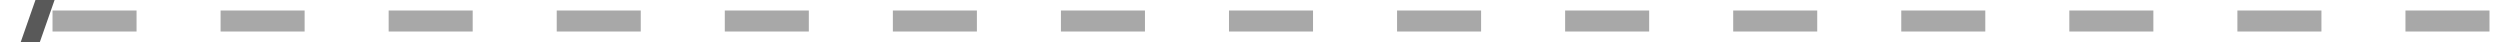 <svg width="119" height="2" viewBox="0 0 119 2" fill="none" xmlns="http://www.w3.org/2000/svg">
<rect width="119" height="2" fill="#E5E5E5"/>
<g id="CV">
<rect width="1280" height="1399" transform="translate(-730 -463)" fill="#F5F7FA"/>
<g id="Rectangle 1" filter="url(#filter0_d_0_1)">
<rect x="-690" y="-423" width="1200" height="1319" fill="white"/>
</g>
<g id="Projects">
<g id="https://barbershop.goit.global/ https://cryptohub.goit.global/ https://kidslike.goit.global/">
<path d="M-200.862 -6.42C-200.265 -6.42 -199.742 -6.303 -199.294 -6.07C-198.837 -5.846 -198.482 -5.501 -198.23 -5.034C-197.969 -4.567 -197.838 -3.979 -197.838 -3.27V1H-198.832V-3.172C-198.832 -3.947 -199.028 -4.53 -199.42 -4.922C-199.803 -5.323 -200.344 -5.524 -201.044 -5.524C-201.567 -5.524 -202.024 -5.417 -202.416 -5.202C-202.799 -4.997 -203.097 -4.693 -203.312 -4.292C-203.517 -3.9 -203.62 -3.424 -203.62 -2.864V1H-204.614V-9.388H-203.62V-4.334L-203.816 -4.712C-203.583 -5.244 -203.209 -5.659 -202.696 -5.958C-202.183 -6.266 -201.571 -6.42 -200.862 -6.42ZM-192.829 1.07C-193.52 1.07 -194.052 0.883 -194.425 0.51C-194.798 0.137 -194.985 -0.391 -194.985 -1.072V-7.974H-193.991V-1.128C-193.991 -0.699 -193.884 -0.367 -193.669 -0.134C-193.445 0.099 -193.128 0.216 -192.717 0.216C-192.278 0.216 -191.914 0.09 -191.625 -0.162L-191.275 0.552C-191.471 0.729 -191.709 0.86 -191.989 0.944C-192.26 1.028 -192.54 1.07 -192.829 1.07ZM-196.301 -5.524V-6.35H-191.751V-5.524H-196.301ZM-187.333 1.07C-188.024 1.07 -188.556 0.883 -188.929 0.51C-189.302 0.137 -189.489 -0.391 -189.489 -1.072V-7.974H-188.495V-1.128C-188.495 -0.699 -188.388 -0.367 -188.173 -0.134C-187.949 0.099 -187.632 0.216 -187.221 0.216C-186.782 0.216 -186.418 0.09 -186.129 -0.162L-185.779 0.552C-185.975 0.729 -186.213 0.86 -186.493 0.944C-186.764 1.028 -187.044 1.07 -187.333 1.07ZM-190.805 -5.524V-6.35H-186.255V-5.524H-190.805ZM-180.175 1.07C-180.81 1.07 -181.384 0.925 -181.897 0.636C-182.411 0.337 -182.821 -0.087 -183.129 -0.638C-183.428 -1.198 -183.577 -1.879 -183.577 -2.682C-183.577 -3.485 -183.428 -4.161 -183.129 -4.712C-182.831 -5.272 -182.425 -5.697 -181.911 -5.986C-181.398 -6.275 -180.819 -6.42 -180.175 -6.42C-179.475 -6.42 -178.85 -6.261 -178.299 -5.944C-177.739 -5.636 -177.301 -5.197 -176.983 -4.628C-176.666 -4.068 -176.507 -3.419 -176.507 -2.682C-176.507 -1.935 -176.666 -1.282 -176.983 -0.722C-177.301 -0.162 -177.739 0.277 -178.299 0.594C-178.85 0.911 -179.475 1.07 -180.175 1.07ZM-183.969 3.716V-6.35H-183.017V-4.138L-183.115 -2.668L-182.975 -1.184V3.716H-183.969ZM-180.245 0.188C-179.723 0.188 -179.256 0.071 -178.845 -0.162C-178.435 -0.405 -178.108 -0.741 -177.865 -1.17C-177.623 -1.609 -177.501 -2.113 -177.501 -2.682C-177.501 -3.251 -177.623 -3.751 -177.865 -4.18C-178.108 -4.609 -178.435 -4.945 -178.845 -5.188C-179.256 -5.431 -179.723 -5.552 -180.245 -5.552C-180.768 -5.552 -181.239 -5.431 -181.659 -5.188C-182.07 -4.945 -182.397 -4.609 -182.639 -4.18C-182.873 -3.751 -182.989 -3.251 -182.989 -2.682C-182.989 -2.113 -182.873 -1.609 -182.639 -1.17C-182.397 -0.741 -182.07 -0.405 -181.659 -0.162C-181.239 0.071 -180.768 0.188 -180.245 0.188ZM-172.507 1.07C-173.114 1.07 -173.688 0.986 -174.229 0.818C-174.771 0.641 -175.195 0.421 -175.503 0.16L-175.055 -0.624C-174.757 -0.4 -174.374 -0.204 -173.907 -0.036C-173.441 0.123 -172.951 0.202 -172.437 0.202C-171.737 0.202 -171.233 0.095 -170.925 -0.12C-170.617 -0.344 -170.463 -0.638 -170.463 -1.002C-170.463 -1.273 -170.552 -1.483 -170.729 -1.632C-170.897 -1.791 -171.121 -1.907 -171.401 -1.982C-171.681 -2.066 -171.994 -2.136 -172.339 -2.192C-172.685 -2.248 -173.03 -2.313 -173.375 -2.388C-173.711 -2.463 -174.019 -2.57 -174.299 -2.71C-174.579 -2.859 -174.808 -3.06 -174.985 -3.312C-175.153 -3.564 -175.237 -3.9 -175.237 -4.32C-175.237 -4.721 -175.125 -5.081 -174.901 -5.398C-174.677 -5.715 -174.351 -5.963 -173.921 -6.14C-173.483 -6.327 -172.951 -6.42 -172.325 -6.42C-171.849 -6.42 -171.373 -6.355 -170.897 -6.224C-170.421 -6.103 -170.029 -5.939 -169.721 -5.734L-170.155 -4.936C-170.482 -5.16 -170.832 -5.319 -171.205 -5.412C-171.579 -5.515 -171.952 -5.566 -172.325 -5.566C-172.988 -5.566 -173.478 -5.449 -173.795 -5.216C-174.103 -4.992 -174.257 -4.703 -174.257 -4.348C-174.257 -4.068 -174.173 -3.849 -174.005 -3.69C-173.828 -3.531 -173.599 -3.405 -173.319 -3.312C-173.03 -3.228 -172.717 -3.158 -172.381 -3.102C-172.036 -3.046 -171.695 -2.976 -171.359 -2.892C-171.014 -2.817 -170.701 -2.71 -170.421 -2.57C-170.132 -2.439 -169.903 -2.248 -169.735 -1.996C-169.558 -1.753 -169.469 -1.431 -169.469 -1.03C-169.469 -0.601 -169.591 -0.227 -169.833 0.09C-170.067 0.398 -170.412 0.641 -170.869 0.818C-171.317 0.986 -171.863 1.07 -172.507 1.07ZM-167.547 -4.894C-167.753 -4.894 -167.93 -4.969 -168.079 -5.118C-168.219 -5.267 -168.289 -5.449 -168.289 -5.664C-168.289 -5.888 -168.219 -6.07 -168.079 -6.21C-167.93 -6.35 -167.753 -6.42 -167.547 -6.42C-167.342 -6.42 -167.169 -6.35 -167.029 -6.21C-166.88 -6.07 -166.805 -5.888 -166.805 -5.664C-166.805 -5.449 -166.88 -5.267 -167.029 -5.118C-167.169 -4.969 -167.342 -4.894 -167.547 -4.894ZM-167.547 1.07C-167.753 1.07 -167.93 0.995 -168.079 0.846C-168.219 0.697 -168.289 0.515 -168.289 0.3C-168.289 0.076 -168.219 -0.106 -168.079 -0.246C-167.93 -0.386 -167.753 -0.456 -167.547 -0.456C-167.342 -0.456 -167.169 -0.386 -167.029 -0.246C-166.88 -0.106 -166.805 0.076 -166.805 0.3C-166.805 0.515 -166.88 0.697 -167.029 0.846C-167.169 0.995 -167.342 1.07 -167.547 1.07ZM-165.786 2.4L-161.166 -10.788H-160.256L-164.876 2.4H-165.786ZM-161.998 2.4L-157.378 -10.788H-156.468L-161.088 2.4H-161.998ZM-151.779 1.07C-152.423 1.07 -153.002 0.925 -153.515 0.636C-154.028 0.337 -154.434 -0.092 -154.733 -0.652C-155.032 -1.212 -155.181 -1.889 -155.181 -2.682C-155.181 -3.485 -155.032 -4.161 -154.733 -4.712C-154.425 -5.272 -154.014 -5.697 -153.501 -5.986C-152.988 -6.275 -152.414 -6.42 -151.779 -6.42C-151.079 -6.42 -150.454 -6.261 -149.903 -5.944C-149.343 -5.636 -148.904 -5.202 -148.587 -4.642C-148.27 -4.082 -148.111 -3.429 -148.111 -2.682C-148.111 -1.945 -148.27 -1.291 -148.587 -0.722C-148.904 -0.162 -149.343 0.277 -149.903 0.594C-150.454 0.911 -151.079 1.07 -151.779 1.07ZM-155.573 1V-9.388H-154.579V-4.18L-154.719 -2.696L-154.621 -1.212V1H-155.573ZM-151.849 0.188C-151.326 0.188 -150.86 0.071 -150.449 -0.162C-150.038 -0.405 -149.712 -0.741 -149.469 -1.17C-149.226 -1.609 -149.105 -2.113 -149.105 -2.682C-149.105 -3.261 -149.226 -3.765 -149.469 -4.194C-149.712 -4.623 -150.038 -4.955 -150.449 -5.188C-150.86 -5.431 -151.326 -5.552 -151.849 -5.552C-152.372 -5.552 -152.843 -5.431 -153.263 -5.188C-153.674 -4.955 -154 -4.623 -154.243 -4.194C-154.476 -3.765 -154.593 -3.261 -154.593 -2.682C-154.593 -2.113 -154.476 -1.609 -154.243 -1.17C-154 -0.741 -153.674 -0.405 -153.263 -0.162C-152.843 0.071 -152.372 0.188 -151.849 0.188ZM-141.52 1V-0.624L-141.562 -0.89V-3.606C-141.562 -4.231 -141.739 -4.712 -142.094 -5.048C-142.439 -5.384 -142.957 -5.552 -143.648 -5.552C-144.124 -5.552 -144.576 -5.473 -145.006 -5.314C-145.435 -5.155 -145.799 -4.945 -146.098 -4.684L-146.546 -5.426C-146.172 -5.743 -145.724 -5.986 -145.202 -6.154C-144.679 -6.331 -144.128 -6.42 -143.55 -6.42C-142.598 -6.42 -141.865 -6.182 -141.352 -5.706C-140.829 -5.239 -140.568 -4.525 -140.568 -3.564V1H-141.52ZM-144.054 1.07C-144.604 1.07 -145.085 0.981 -145.496 0.804C-145.897 0.617 -146.205 0.365 -146.42 0.048C-146.634 -0.279 -146.742 -0.652 -146.742 -1.072C-146.742 -1.455 -146.653 -1.8 -146.476 -2.108C-146.289 -2.425 -145.99 -2.677 -145.58 -2.864C-145.16 -3.06 -144.6 -3.158 -143.9 -3.158H-141.366V-2.416H-143.872C-144.581 -2.416 -145.076 -2.29 -145.356 -2.038C-145.626 -1.786 -145.762 -1.473 -145.762 -1.1C-145.762 -0.68 -145.598 -0.344 -145.272 -0.092C-144.945 0.16 -144.488 0.286 -143.9 0.286C-143.34 0.286 -142.859 0.16 -142.458 -0.092C-142.047 -0.353 -141.748 -0.727 -141.562 -1.212L-141.338 -0.526C-141.524 -0.041 -141.851 0.347 -142.318 0.636C-142.775 0.925 -143.354 1.07 -144.054 1.07ZM-137.868 1V-6.35H-136.916V-4.348L-137.014 -4.698C-136.809 -5.258 -136.463 -5.683 -135.978 -5.972C-135.493 -6.271 -134.891 -6.42 -134.172 -6.42V-5.454C-134.209 -5.454 -134.247 -5.454 -134.284 -5.454C-134.321 -5.463 -134.359 -5.468 -134.396 -5.468C-135.171 -5.468 -135.777 -5.23 -136.216 -4.754C-136.655 -4.287 -136.874 -3.62 -136.874 -2.752V1H-137.868ZM-128.564 1.07C-129.208 1.07 -129.787 0.925 -130.3 0.636C-130.813 0.337 -131.219 -0.092 -131.518 -0.652C-131.817 -1.212 -131.966 -1.889 -131.966 -2.682C-131.966 -3.485 -131.817 -4.161 -131.518 -4.712C-131.21 -5.272 -130.799 -5.697 -130.286 -5.986C-129.773 -6.275 -129.199 -6.42 -128.564 -6.42C-127.864 -6.42 -127.239 -6.261 -126.688 -5.944C-126.128 -5.636 -125.689 -5.202 -125.372 -4.642C-125.055 -4.082 -124.896 -3.429 -124.896 -2.682C-124.896 -1.945 -125.055 -1.291 -125.372 -0.722C-125.689 -0.162 -126.128 0.277 -126.688 0.594C-127.239 0.911 -127.864 1.07 -128.564 1.07ZM-132.358 1V-9.388H-131.364V-4.18L-131.504 -2.696L-131.406 -1.212V1H-132.358ZM-128.634 0.188C-128.111 0.188 -127.645 0.071 -127.234 -0.162C-126.823 -0.405 -126.497 -0.741 -126.254 -1.17C-126.011 -1.609 -125.89 -2.113 -125.89 -2.682C-125.89 -3.261 -126.011 -3.765 -126.254 -4.194C-126.497 -4.623 -126.823 -4.955 -127.234 -5.188C-127.645 -5.431 -128.111 -5.552 -128.634 -5.552C-129.157 -5.552 -129.628 -5.431 -130.048 -5.188C-130.459 -4.955 -130.785 -4.623 -131.028 -4.194C-131.261 -3.765 -131.378 -3.261 -131.378 -2.682C-131.378 -2.113 -131.261 -1.609 -131.028 -1.17C-130.785 -0.741 -130.459 -0.405 -130.048 -0.162C-129.628 0.071 -129.157 0.188 -128.634 0.188ZM-119.748 1.07C-120.513 1.07 -121.185 0.911 -121.764 0.594C-122.343 0.267 -122.795 -0.176 -123.122 -0.736C-123.449 -1.305 -123.612 -1.954 -123.612 -2.682C-123.612 -3.41 -123.458 -4.054 -123.15 -4.614C-122.833 -5.174 -122.403 -5.613 -121.862 -5.93C-121.311 -6.257 -120.695 -6.42 -120.014 -6.42C-119.323 -6.42 -118.712 -6.261 -118.18 -5.944C-117.639 -5.636 -117.214 -5.197 -116.906 -4.628C-116.598 -4.068 -116.444 -3.419 -116.444 -2.682C-116.444 -2.635 -116.449 -2.584 -116.458 -2.528C-116.458 -2.481 -116.458 -2.43 -116.458 -2.374H-122.856V-3.116H-116.99L-117.382 -2.822C-117.382 -3.354 -117.499 -3.825 -117.732 -4.236C-117.956 -4.656 -118.264 -4.983 -118.656 -5.216C-119.048 -5.449 -119.501 -5.566 -120.014 -5.566C-120.518 -5.566 -120.971 -5.449 -121.372 -5.216C-121.773 -4.983 -122.086 -4.656 -122.31 -4.236C-122.534 -3.816 -122.646 -3.335 -122.646 -2.794V-2.64C-122.646 -2.08 -122.525 -1.585 -122.282 -1.156C-122.03 -0.736 -121.685 -0.405 -121.246 -0.162C-120.798 0.071 -120.289 0.188 -119.72 0.188C-119.272 0.188 -118.857 0.109 -118.474 -0.05C-118.082 -0.209 -117.746 -0.451 -117.466 -0.778L-116.906 -0.134C-117.233 0.258 -117.643 0.557 -118.138 0.762C-118.623 0.967 -119.16 1.07 -119.748 1.07ZM-114.421 1V-6.35H-113.469V-4.348L-113.567 -4.698C-113.361 -5.258 -113.016 -5.683 -112.531 -5.972C-112.045 -6.271 -111.443 -6.42 -110.725 -6.42V-5.454C-110.762 -5.454 -110.799 -5.454 -110.837 -5.454C-110.874 -5.463 -110.911 -5.468 -110.949 -5.468C-111.723 -5.468 -112.33 -5.23 -112.769 -4.754C-113.207 -4.287 -113.427 -3.62 -113.427 -2.752V1H-114.421ZM-106.855 1.07C-107.462 1.07 -108.036 0.986 -108.577 0.818C-109.118 0.641 -109.543 0.421 -109.851 0.16L-109.403 -0.624C-109.104 -0.4 -108.722 -0.204 -108.255 -0.036C-107.788 0.123 -107.298 0.202 -106.785 0.202C-106.085 0.202 -105.581 0.095 -105.273 -0.12C-104.965 -0.344 -104.811 -0.638 -104.811 -1.002C-104.811 -1.273 -104.9 -1.483 -105.077 -1.632C-105.245 -1.791 -105.469 -1.907 -105.749 -1.982C-106.029 -2.066 -106.342 -2.136 -106.687 -2.192C-107.032 -2.248 -107.378 -2.313 -107.723 -2.388C-108.059 -2.463 -108.367 -2.57 -108.647 -2.71C-108.927 -2.859 -109.156 -3.06 -109.333 -3.312C-109.501 -3.564 -109.585 -3.9 -109.585 -4.32C-109.585 -4.721 -109.473 -5.081 -109.249 -5.398C-109.025 -5.715 -108.698 -5.963 -108.269 -6.14C-107.83 -6.327 -107.298 -6.42 -106.673 -6.42C-106.197 -6.42 -105.721 -6.355 -105.245 -6.224C-104.769 -6.103 -104.377 -5.939 -104.069 -5.734L-104.503 -4.936C-104.83 -5.16 -105.18 -5.319 -105.553 -5.412C-105.926 -5.515 -106.3 -5.566 -106.673 -5.566C-107.336 -5.566 -107.826 -5.449 -108.143 -5.216C-108.451 -4.992 -108.605 -4.703 -108.605 -4.348C-108.605 -4.068 -108.521 -3.849 -108.353 -3.69C-108.176 -3.531 -107.947 -3.405 -107.667 -3.312C-107.378 -3.228 -107.065 -3.158 -106.729 -3.102C-106.384 -3.046 -106.043 -2.976 -105.707 -2.892C-105.362 -2.817 -105.049 -2.71 -104.769 -2.57C-104.48 -2.439 -104.251 -2.248 -104.083 -1.996C-103.906 -1.753 -103.817 -1.431 -103.817 -1.03C-103.817 -0.601 -103.938 -0.227 -104.181 0.09C-104.414 0.398 -104.76 0.641 -105.217 0.818C-105.665 0.986 -106.211 1.07 -106.855 1.07ZM-98.241 -6.42C-97.644 -6.42 -97.121 -6.303 -96.673 -6.07C-96.216 -5.846 -95.861 -5.501 -95.609 -5.034C-95.348 -4.567 -95.217 -3.979 -95.217 -3.27V1H-96.211V-3.172C-96.211 -3.947 -96.407 -4.53 -96.799 -4.922C-97.182 -5.323 -97.723 -5.524 -98.423 -5.524C-98.946 -5.524 -99.403 -5.417 -99.795 -5.202C-100.178 -4.997 -100.476 -4.693 -100.691 -4.292C-100.896 -3.9 -100.999 -3.424 -100.999 -2.864V1H-101.993V-9.388H-100.999V-4.334L-101.195 -4.712C-100.962 -5.244 -100.588 -5.659 -100.075 -5.958C-99.562 -6.266 -98.95 -6.42 -98.241 -6.42ZM-89.536 1.07C-90.245 1.07 -90.885 0.911 -91.454 0.594C-92.014 0.267 -92.457 -0.176 -92.784 -0.736C-93.111 -1.305 -93.274 -1.954 -93.274 -2.682C-93.274 -3.419 -93.111 -4.068 -92.784 -4.628C-92.457 -5.188 -92.014 -5.627 -91.454 -5.944C-90.894 -6.261 -90.255 -6.42 -89.536 -6.42C-88.808 -6.42 -88.164 -6.261 -87.604 -5.944C-87.035 -5.627 -86.591 -5.188 -86.274 -4.628C-85.947 -4.068 -85.784 -3.419 -85.784 -2.682C-85.784 -1.954 -85.947 -1.305 -86.274 -0.736C-86.591 -0.176 -87.035 0.267 -87.604 0.594C-88.173 0.911 -88.817 1.07 -89.536 1.07ZM-89.536 0.188C-89.004 0.188 -88.533 0.071 -88.122 -0.162C-87.711 -0.405 -87.389 -0.741 -87.156 -1.17C-86.913 -1.609 -86.792 -2.113 -86.792 -2.682C-86.792 -3.261 -86.913 -3.765 -87.156 -4.194C-87.389 -4.623 -87.711 -4.955 -88.122 -5.188C-88.533 -5.431 -88.999 -5.552 -89.522 -5.552C-90.045 -5.552 -90.511 -5.431 -90.922 -5.188C-91.333 -4.955 -91.659 -4.623 -91.902 -4.194C-92.145 -3.765 -92.266 -3.261 -92.266 -2.682C-92.266 -2.113 -92.145 -1.609 -91.902 -1.17C-91.659 -0.741 -91.333 -0.405 -90.922 -0.162C-90.511 0.071 -90.049 0.188 -89.536 0.188ZM-79.961 1.07C-80.595 1.07 -81.169 0.925 -81.683 0.636C-82.196 0.337 -82.607 -0.087 -82.915 -0.638C-83.213 -1.198 -83.363 -1.879 -83.363 -2.682C-83.363 -3.485 -83.213 -4.161 -82.915 -4.712C-82.616 -5.272 -82.21 -5.697 -81.697 -5.986C-81.183 -6.275 -80.605 -6.42 -79.961 -6.42C-79.261 -6.42 -78.635 -6.261 -78.085 -5.944C-77.525 -5.636 -77.086 -5.197 -76.769 -4.628C-76.451 -4.068 -76.293 -3.419 -76.293 -2.682C-76.293 -1.935 -76.451 -1.282 -76.769 -0.722C-77.086 -0.162 -77.525 0.277 -78.085 0.594C-78.635 0.911 -79.261 1.07 -79.961 1.07ZM-83.755 3.716V-6.35H-82.803V-4.138L-82.901 -2.668L-82.761 -1.184V3.716H-83.755ZM-80.031 0.188C-79.508 0.188 -79.041 0.071 -78.631 -0.162C-78.22 -0.405 -77.893 -0.741 -77.651 -1.17C-77.408 -1.609 -77.287 -2.113 -77.287 -2.682C-77.287 -3.251 -77.408 -3.751 -77.651 -4.18C-77.893 -4.609 -78.22 -4.945 -78.631 -5.188C-79.041 -5.431 -79.508 -5.552 -80.031 -5.552C-80.553 -5.552 -81.025 -5.431 -81.445 -5.188C-81.855 -4.945 -82.182 -4.609 -82.425 -4.18C-82.658 -3.751 -82.775 -3.251 -82.775 -2.682C-82.775 -2.113 -82.658 -1.609 -82.425 -1.17C-82.182 -0.741 -81.855 -0.405 -81.445 -0.162C-81.025 0.071 -80.553 0.188 -80.031 0.188ZM-74.373 1.07C-74.579 1.07 -74.756 0.995 -74.905 0.846C-75.045 0.697 -75.115 0.515 -75.115 0.3C-75.115 0.076 -75.045 -0.106 -74.905 -0.246C-74.756 -0.386 -74.579 -0.456 -74.373 -0.456C-74.168 -0.456 -73.995 -0.386 -73.855 -0.246C-73.706 -0.106 -73.631 0.076 -73.631 0.3C-73.631 0.515 -73.706 0.697 -73.855 0.846C-73.995 0.995 -74.168 1.07 -74.373 1.07ZM-68.574 3.786C-69.246 3.786 -69.89 3.688 -70.506 3.492C-71.122 3.296 -71.621 3.016 -72.004 2.652L-71.5 1.896C-71.154 2.204 -70.73 2.447 -70.226 2.624C-69.712 2.811 -69.171 2.904 -68.602 2.904C-67.668 2.904 -66.982 2.685 -66.544 2.246C-66.105 1.817 -65.886 1.145 -65.886 0.23V-1.604L-65.746 -2.864L-65.844 -4.124V-6.35H-64.892V0.104C-64.892 1.373 -65.204 2.302 -65.83 2.89C-66.446 3.487 -67.36 3.786 -68.574 3.786ZM-68.756 0.72C-69.456 0.72 -70.086 0.571 -70.646 0.272C-71.206 -0.036 -71.649 -0.461 -71.976 -1.002C-72.293 -1.543 -72.452 -2.164 -72.452 -2.864C-72.452 -3.564 -72.293 -4.18 -71.976 -4.712C-71.649 -5.253 -71.206 -5.673 -70.646 -5.972C-70.086 -6.271 -69.456 -6.42 -68.756 -6.42C-68.102 -6.42 -67.514 -6.285 -66.992 -6.014C-66.469 -5.743 -66.054 -5.342 -65.746 -4.81C-65.438 -4.278 -65.284 -3.629 -65.284 -2.864C-65.284 -2.099 -65.438 -1.45 -65.746 -0.918C-66.054 -0.386 -66.469 0.02 -66.992 0.3C-67.514 0.58 -68.102 0.72 -68.756 0.72ZM-68.658 -0.162C-68.116 -0.162 -67.636 -0.274 -67.216 -0.498C-66.796 -0.731 -66.464 -1.049 -66.222 -1.45C-65.979 -1.861 -65.858 -2.332 -65.858 -2.864C-65.858 -3.396 -65.979 -3.863 -66.222 -4.264C-66.464 -4.665 -66.796 -4.978 -67.216 -5.202C-67.636 -5.435 -68.116 -5.552 -68.658 -5.552C-69.19 -5.552 -69.67 -5.435 -70.1 -5.202C-70.52 -4.978 -70.851 -4.665 -71.094 -4.264C-71.327 -3.863 -71.444 -3.396 -71.444 -2.864C-71.444 -2.332 -71.327 -1.861 -71.094 -1.45C-70.851 -1.049 -70.52 -0.731 -70.1 -0.498C-69.67 -0.274 -69.19 -0.162 -68.658 -0.162ZM-59.13 1.07C-59.839 1.07 -60.478 0.911 -61.048 0.594C-61.608 0.267 -62.051 -0.176 -62.378 -0.736C-62.704 -1.305 -62.868 -1.954 -62.868 -2.682C-62.868 -3.419 -62.704 -4.068 -62.378 -4.628C-62.051 -5.188 -61.608 -5.627 -61.048 -5.944C-60.488 -6.261 -59.848 -6.42 -59.13 -6.42C-58.402 -6.42 -57.758 -6.261 -57.198 -5.944C-56.628 -5.627 -56.185 -5.188 -55.868 -4.628C-55.541 -4.068 -55.378 -3.419 -55.378 -2.682C-55.378 -1.954 -55.541 -1.305 -55.868 -0.736C-56.185 -0.176 -56.628 0.267 -57.198 0.594C-57.767 0.911 -58.411 1.07 -59.13 1.07ZM-59.13 0.188C-58.598 0.188 -58.126 0.071 -57.716 -0.162C-57.305 -0.405 -56.983 -0.741 -56.75 -1.17C-56.507 -1.609 -56.386 -2.113 -56.386 -2.682C-56.386 -3.261 -56.507 -3.765 -56.75 -4.194C-56.983 -4.623 -57.305 -4.955 -57.716 -5.188C-58.126 -5.431 -58.593 -5.552 -59.116 -5.552C-59.638 -5.552 -60.105 -5.431 -60.516 -5.188C-60.926 -4.955 -61.253 -4.623 -61.496 -4.194C-61.738 -3.765 -61.86 -3.261 -61.86 -2.682C-61.86 -2.113 -61.738 -1.609 -61.496 -1.17C-61.253 -0.741 -60.926 -0.405 -60.516 -0.162C-60.105 0.071 -59.643 0.188 -59.13 0.188ZM-53.348 1V-6.35H-52.354V1H-53.348ZM-52.844 -7.974C-53.05 -7.974 -53.222 -8.044 -53.362 -8.184C-53.502 -8.324 -53.572 -8.492 -53.572 -8.688C-53.572 -8.884 -53.502 -9.047 -53.362 -9.178C-53.222 -9.318 -53.05 -9.388 -52.844 -9.388C-52.639 -9.388 -52.466 -9.323 -52.326 -9.192C-52.186 -9.061 -52.116 -8.898 -52.116 -8.702C-52.116 -8.497 -52.186 -8.324 -52.326 -8.184C-52.457 -8.044 -52.63 -7.974 -52.844 -7.974ZM-47.265 1.07C-47.955 1.07 -48.487 0.883 -48.861 0.51C-49.234 0.137 -49.421 -0.391 -49.421 -1.072V-7.974H-48.427V-1.128C-48.427 -0.699 -48.319 -0.367 -48.105 -0.134C-47.881 0.099 -47.563 0.216 -47.153 0.216C-46.714 0.216 -46.35 0.09 -46.061 -0.162L-45.711 0.552C-45.907 0.729 -46.145 0.86 -46.425 0.944C-46.695 1.028 -46.975 1.07 -47.265 1.07ZM-50.737 -5.524V-6.35H-46.187V-5.524H-50.737ZM-43.666 1.07C-43.872 1.07 -44.049 0.995 -44.198 0.846C-44.338 0.697 -44.408 0.515 -44.408 0.3C-44.408 0.076 -44.338 -0.106 -44.198 -0.246C-44.049 -0.386 -43.872 -0.456 -43.666 -0.456C-43.461 -0.456 -43.288 -0.386 -43.148 -0.246C-42.999 -0.106 -42.924 0.076 -42.924 0.3C-42.924 0.515 -42.999 0.697 -43.148 0.846C-43.288 0.995 -43.461 1.07 -43.666 1.07ZM-37.867 3.786C-38.539 3.786 -39.183 3.688 -39.799 3.492C-40.415 3.296 -40.914 3.016 -41.297 2.652L-40.793 1.896C-40.447 2.204 -40.023 2.447 -39.519 2.624C-39.005 2.811 -38.464 2.904 -37.895 2.904C-36.961 2.904 -36.275 2.685 -35.837 2.246C-35.398 1.817 -35.179 1.145 -35.179 0.23V-1.604L-35.039 -2.864L-35.137 -4.124V-6.35H-34.185V0.104C-34.185 1.373 -34.497 2.302 -35.123 2.89C-35.739 3.487 -36.653 3.786 -37.867 3.786ZM-38.049 0.72C-38.749 0.72 -39.379 0.571 -39.939 0.272C-40.499 -0.036 -40.942 -0.461 -41.269 -1.002C-41.586 -1.543 -41.745 -2.164 -41.745 -2.864C-41.745 -3.564 -41.586 -4.18 -41.269 -4.712C-40.942 -5.253 -40.499 -5.673 -39.939 -5.972C-39.379 -6.271 -38.749 -6.42 -38.049 -6.42C-37.395 -6.42 -36.807 -6.285 -36.285 -6.014C-35.762 -5.743 -35.347 -5.342 -35.039 -4.81C-34.731 -4.278 -34.577 -3.629 -34.577 -2.864C-34.577 -2.099 -34.731 -1.45 -35.039 -0.918C-35.347 -0.386 -35.762 0.02 -36.285 0.3C-36.807 0.58 -37.395 0.72 -38.049 0.72ZM-37.951 -0.162C-37.409 -0.162 -36.929 -0.274 -36.509 -0.498C-36.089 -0.731 -35.757 -1.049 -35.515 -1.45C-35.272 -1.861 -35.151 -2.332 -35.151 -2.864C-35.151 -3.396 -35.272 -3.863 -35.515 -4.264C-35.757 -4.665 -36.089 -4.978 -36.509 -5.202C-36.929 -5.435 -37.409 -5.552 -37.951 -5.552C-38.483 -5.552 -38.963 -5.435 -39.393 -5.202C-39.813 -4.978 -40.144 -4.665 -40.387 -4.264C-40.62 -3.863 -40.737 -3.396 -40.737 -2.864C-40.737 -2.332 -40.62 -1.861 -40.387 -1.45C-40.144 -1.049 -39.813 -0.731 -39.393 -0.498C-38.963 -0.274 -38.483 -0.162 -37.951 -0.162ZM-31.419 1V-9.388H-30.425V1H-31.419ZM-24.663 1.07C-25.372 1.07 -26.012 0.911 -26.581 0.594C-27.141 0.267 -27.584 -0.176 -27.911 -0.736C-28.238 -1.305 -28.401 -1.954 -28.401 -2.682C-28.401 -3.419 -28.238 -4.068 -27.911 -4.628C-27.584 -5.188 -27.141 -5.627 -26.581 -5.944C-26.021 -6.261 -25.382 -6.42 -24.663 -6.42C-23.935 -6.42 -23.291 -6.261 -22.731 -5.944C-22.162 -5.627 -21.718 -5.188 -21.401 -4.628C-21.074 -4.068 -20.911 -3.419 -20.911 -2.682C-20.911 -1.954 -21.074 -1.305 -21.401 -0.736C-21.718 -0.176 -22.162 0.267 -22.731 0.594C-23.3 0.911 -23.944 1.07 -24.663 1.07ZM-24.663 0.188C-24.131 0.188 -23.66 0.071 -23.249 -0.162C-22.838 -0.405 -22.516 -0.741 -22.283 -1.17C-22.04 -1.609 -21.919 -2.113 -21.919 -2.682C-21.919 -3.261 -22.04 -3.765 -22.283 -4.194C-22.516 -4.623 -22.838 -4.955 -23.249 -5.188C-23.66 -5.431 -24.126 -5.552 -24.649 -5.552C-25.172 -5.552 -25.638 -5.431 -26.049 -5.188C-26.46 -4.955 -26.786 -4.623 -27.029 -4.194C-27.272 -3.765 -27.393 -3.261 -27.393 -2.682C-27.393 -2.113 -27.272 -1.609 -27.029 -1.17C-26.786 -0.741 -26.46 -0.405 -26.049 -0.162C-25.638 0.071 -25.176 0.188 -24.663 0.188ZM-15.088 1.07C-15.732 1.07 -16.31 0.925 -16.824 0.636C-17.337 0.337 -17.743 -0.092 -18.042 -0.652C-18.34 -1.212 -18.49 -1.889 -18.49 -2.682C-18.49 -3.485 -18.34 -4.161 -18.042 -4.712C-17.734 -5.272 -17.323 -5.697 -16.81 -5.986C-16.296 -6.275 -15.722 -6.42 -15.088 -6.42C-14.388 -6.42 -13.762 -6.261 -13.212 -5.944C-12.652 -5.636 -12.213 -5.202 -11.896 -4.642C-11.578 -4.082 -11.42 -3.429 -11.42 -2.682C-11.42 -1.945 -11.578 -1.291 -11.896 -0.722C-12.213 -0.162 -12.652 0.277 -13.212 0.594C-13.762 0.911 -14.388 1.07 -15.088 1.07ZM-18.882 1V-9.388H-17.888V-4.18L-18.028 -2.696L-17.93 -1.212V1H-18.882ZM-15.158 0.188C-14.635 0.188 -14.168 0.071 -13.758 -0.162C-13.347 -0.405 -13.02 -0.741 -12.778 -1.17C-12.535 -1.609 -12.414 -2.113 -12.414 -2.682C-12.414 -3.261 -12.535 -3.765 -12.778 -4.194C-13.02 -4.623 -13.347 -4.955 -13.758 -5.188C-14.168 -5.431 -14.635 -5.552 -15.158 -5.552C-15.68 -5.552 -16.152 -5.431 -16.572 -5.188C-16.982 -4.955 -17.309 -4.623 -17.552 -4.194C-17.785 -3.765 -17.902 -3.261 -17.902 -2.682C-17.902 -2.113 -17.785 -1.609 -17.552 -1.17C-17.309 -0.741 -16.982 -0.405 -16.572 -0.162C-16.152 0.071 -15.68 0.188 -15.158 0.188ZM-4.828 1V-0.624L-4.87 -0.89V-3.606C-4.87 -4.231 -5.048 -4.712 -5.402 -5.048C-5.748 -5.384 -6.266 -5.552 -6.956 -5.552C-7.432 -5.552 -7.885 -5.473 -8.314 -5.314C-8.744 -5.155 -9.108 -4.945 -9.406 -4.684L-9.854 -5.426C-9.481 -5.743 -9.033 -5.986 -8.51 -6.154C-7.988 -6.331 -7.437 -6.42 -6.858 -6.42C-5.906 -6.42 -5.174 -6.182 -4.66 -5.706C-4.138 -5.239 -3.876 -4.525 -3.876 -3.564V1H-4.828ZM-7.362 1.07C-7.913 1.07 -8.394 0.981 -8.804 0.804C-9.206 0.617 -9.514 0.365 -9.728 0.048C-9.943 -0.279 -10.05 -0.652 -10.05 -1.072C-10.05 -1.455 -9.962 -1.8 -9.784 -2.108C-9.598 -2.425 -9.299 -2.677 -8.888 -2.864C-8.468 -3.06 -7.908 -3.158 -7.208 -3.158H-4.674V-2.416H-7.18C-7.89 -2.416 -8.384 -2.29 -8.664 -2.038C-8.935 -1.786 -9.07 -1.473 -9.07 -1.1C-9.07 -0.68 -8.907 -0.344 -8.58 -0.092C-8.254 0.16 -7.796 0.286 -7.208 0.286C-6.648 0.286 -6.168 0.16 -5.766 -0.092C-5.356 -0.353 -5.057 -0.727 -4.87 -1.212L-4.646 -0.526C-4.833 -0.041 -5.16 0.347 -5.626 0.636C-6.084 0.925 -6.662 1.07 -7.362 1.07ZM-1.177 1V-9.388H-0.182V1H-1.177ZM0.847 2.4L5.467 -10.788H6.377L1.757 2.4H0.847ZM-200.862 17.58C-200.265 17.58 -199.742 17.697 -199.294 17.93C-198.837 18.154 -198.482 18.499 -198.23 18.966C-197.969 19.433 -197.838 20.021 -197.838 20.73V25H-198.832V20.828C-198.832 20.053 -199.028 19.47 -199.42 19.078C-199.803 18.677 -200.344 18.476 -201.044 18.476C-201.567 18.476 -202.024 18.583 -202.416 18.798C-202.799 19.003 -203.097 19.307 -203.312 19.708C-203.517 20.1 -203.62 20.576 -203.62 21.136V25H-204.614V14.612H-203.62V19.666L-203.816 19.288C-203.583 18.756 -203.209 18.341 -202.696 18.042C-202.183 17.734 -201.571 17.58 -200.862 17.58ZM-192.829 25.07C-193.52 25.07 -194.052 24.883 -194.425 24.51C-194.798 24.137 -194.985 23.609 -194.985 22.928V16.026H-193.991V22.872C-193.991 23.301 -193.884 23.633 -193.669 23.866C-193.445 24.099 -193.128 24.216 -192.717 24.216C-192.278 24.216 -191.914 24.09 -191.625 23.838L-191.275 24.552C-191.471 24.729 -191.709 24.86 -191.989 24.944C-192.26 25.028 -192.54 25.07 -192.829 25.07ZM-196.301 18.476V17.65H-191.751V18.476H-196.301ZM-187.333 25.07C-188.024 25.07 -188.556 24.883 -188.929 24.51C-189.302 24.137 -189.489 23.609 -189.489 22.928V16.026H-188.495V22.872C-188.495 23.301 -188.388 23.633 -188.173 23.866C-187.949 24.099 -187.632 24.216 -187.221 24.216C-186.782 24.216 -186.418 24.09 -186.129 23.838L-185.779 24.552C-185.975 24.729 -186.213 24.86 -186.493 24.944C-186.764 25.028 -187.044 25.07 -187.333 25.07ZM-190.805 18.476V17.65H-186.255V18.476H-190.805ZM-180.175 25.07C-180.81 25.07 -181.384 24.925 -181.897 24.636C-182.411 24.337 -182.821 23.913 -183.129 23.362C-183.428 22.802 -183.577 22.121 -183.577 21.318C-183.577 20.515 -183.428 19.839 -183.129 19.288C-182.831 18.728 -182.425 18.303 -181.911 18.014C-181.398 17.725 -180.819 17.58 -180.175 17.58C-179.475 17.58 -178.85 17.739 -178.299 18.056C-177.739 18.364 -177.301 18.803 -176.983 19.372C-176.666 19.932 -176.507 20.581 -176.507 21.318C-176.507 22.065 -176.666 22.718 -176.983 23.278C-177.301 23.838 -177.739 24.277 -178.299 24.594C-178.85 24.911 -179.475 25.07 -180.175 25.07ZM-183.969 27.716V17.65H-183.017V19.862L-183.115 21.332L-182.975 22.816V27.716H-183.969ZM-180.245 24.188C-179.723 24.188 -179.256 24.071 -178.845 23.838C-178.435 23.595 -178.108 23.259 -177.865 22.83C-177.623 22.391 -177.501 21.887 -177.501 21.318C-177.501 20.749 -177.623 20.249 -177.865 19.82C-178.108 19.391 -178.435 19.055 -178.845 18.812C-179.256 18.569 -179.723 18.448 -180.245 18.448C-180.768 18.448 -181.239 18.569 -181.659 18.812C-182.07 19.055 -182.397 19.391 -182.639 19.82C-182.873 20.249 -182.989 20.749 -182.989 21.318C-182.989 21.887 -182.873 22.391 -182.639 22.83C-182.397 23.259 -182.07 23.595 -181.659 23.838C-181.239 24.071 -180.768 24.188 -180.245 24.188ZM-172.507 25.07C-173.114 25.07 -173.688 24.986 -174.229 24.818C-174.771 24.641 -175.195 24.421 -175.503 24.16L-175.055 23.376C-174.757 23.6 -174.374 23.796 -173.907 23.964C-173.441 24.123 -172.951 24.202 -172.437 24.202C-171.737 24.202 -171.233 24.095 -170.925 23.88C-170.617 23.656 -170.463 23.362 -170.463 22.998C-170.463 22.727 -170.552 22.517 -170.729 22.368C-170.897 22.209 -171.121 22.093 -171.401 22.018C-171.681 21.934 -171.994 21.864 -172.339 21.808C-172.685 21.752 -173.03 21.687 -173.375 21.612C-173.711 21.537 -174.019 21.43 -174.299 21.29C-174.579 21.141 -174.808 20.94 -174.985 20.688C-175.153 20.436 -175.237 20.1 -175.237 19.68C-175.237 19.279 -175.125 18.919 -174.901 18.602C-174.677 18.285 -174.351 18.037 -173.921 17.86C-173.483 17.673 -172.951 17.58 -172.325 17.58C-171.849 17.58 -171.373 17.645 -170.897 17.776C-170.421 17.897 -170.029 18.061 -169.721 18.266L-170.155 19.064C-170.482 18.84 -170.832 18.681 -171.205 18.588C-171.579 18.485 -171.952 18.434 -172.325 18.434C-172.988 18.434 -173.478 18.551 -173.795 18.784C-174.103 19.008 -174.257 19.297 -174.257 19.652C-174.257 19.932 -174.173 20.151 -174.005 20.31C-173.828 20.469 -173.599 20.595 -173.319 20.688C-173.03 20.772 -172.717 20.842 -172.381 20.898C-172.036 20.954 -171.695 21.024 -171.359 21.108C-171.014 21.183 -170.701 21.29 -170.421 21.43C-170.132 21.561 -169.903 21.752 -169.735 22.004C-169.558 22.247 -169.469 22.569 -169.469 22.97C-169.469 23.399 -169.591 23.773 -169.833 24.09C-170.067 24.398 -170.412 24.641 -170.869 24.818C-171.317 24.986 -171.863 25.07 -172.507 25.07ZM-167.547 19.106C-167.753 19.106 -167.93 19.031 -168.079 18.882C-168.219 18.733 -168.289 18.551 -168.289 18.336C-168.289 18.112 -168.219 17.93 -168.079 17.79C-167.93 17.65 -167.753 17.58 -167.547 17.58C-167.342 17.58 -167.169 17.65 -167.029 17.79C-166.88 17.93 -166.805 18.112 -166.805 18.336C-166.805 18.551 -166.88 18.733 -167.029 18.882C-167.169 19.031 -167.342 19.106 -167.547 19.106ZM-167.547 25.07C-167.753 25.07 -167.93 24.995 -168.079 24.846C-168.219 24.697 -168.289 24.515 -168.289 24.3C-168.289 24.076 -168.219 23.894 -168.079 23.754C-167.93 23.614 -167.753 23.544 -167.547 23.544C-167.342 23.544 -167.169 23.614 -167.029 23.754C-166.88 23.894 -166.805 24.076 -166.805 24.3C-166.805 24.515 -166.88 24.697 -167.029 24.846C-167.169 24.995 -167.342 25.07 -167.547 25.07ZM-165.786 26.4L-161.166 13.212H-160.256L-164.876 26.4H-165.786ZM-161.998 26.4L-157.378 13.212H-156.468L-161.088 26.4H-161.998ZM-153.478 25.07C-154.206 25.07 -154.859 24.911 -155.438 24.594C-156.007 24.267 -156.455 23.824 -156.782 23.264C-157.109 22.695 -157.272 22.046 -157.272 21.318C-157.272 20.581 -157.109 19.932 -156.782 19.372C-156.455 18.812 -156.007 18.373 -155.438 18.056C-154.859 17.739 -154.206 17.58 -153.478 17.58C-152.853 17.58 -152.288 17.701 -151.784 17.944C-151.28 18.187 -150.883 18.551 -150.594 19.036L-151.336 19.54C-151.588 19.167 -151.901 18.891 -152.274 18.714C-152.647 18.537 -153.053 18.448 -153.492 18.448C-154.015 18.448 -154.486 18.569 -154.906 18.812C-155.326 19.045 -155.657 19.377 -155.9 19.806C-156.143 20.235 -156.264 20.739 -156.264 21.318C-156.264 21.897 -156.143 22.401 -155.9 22.83C-155.657 23.259 -155.326 23.595 -154.906 23.838C-154.486 24.071 -154.015 24.188 -153.492 24.188C-153.053 24.188 -152.647 24.099 -152.274 23.922C-151.901 23.745 -151.588 23.474 -151.336 23.11L-150.594 23.614C-150.883 24.09 -151.28 24.454 -151.784 24.706C-152.288 24.949 -152.853 25.07 -153.478 25.07ZM-148.641 25V17.65H-147.689V19.652L-147.787 19.302C-147.582 18.742 -147.237 18.317 -146.751 18.028C-146.266 17.729 -145.664 17.58 -144.945 17.58V18.546C-144.983 18.546 -145.02 18.546 -145.057 18.546C-145.095 18.537 -145.132 18.532 -145.169 18.532C-145.944 18.532 -146.551 18.77 -146.989 19.246C-147.428 19.713 -147.647 20.38 -147.647 21.248V25H-148.641ZM-142.761 27.786C-143.106 27.786 -143.438 27.73 -143.755 27.618C-144.063 27.506 -144.329 27.338 -144.553 27.114L-144.091 26.372C-143.904 26.549 -143.704 26.685 -143.489 26.778C-143.265 26.881 -143.018 26.932 -142.747 26.932C-142.42 26.932 -142.14 26.839 -141.907 26.652C-141.664 26.475 -141.436 26.157 -141.221 25.7L-140.745 24.622L-140.633 24.468L-137.609 17.65H-136.629L-140.311 25.882C-140.516 26.358 -140.745 26.736 -140.997 27.016C-141.24 27.296 -141.506 27.492 -141.795 27.604C-142.084 27.725 -142.406 27.786 -142.761 27.786ZM-140.801 25.21L-144.189 17.65H-143.153L-140.157 24.398L-140.801 25.21ZM-131.435 25.07C-132.07 25.07 -132.644 24.925 -133.157 24.636C-133.671 24.337 -134.081 23.913 -134.389 23.362C-134.688 22.802 -134.837 22.121 -134.837 21.318C-134.837 20.515 -134.688 19.839 -134.389 19.288C-134.091 18.728 -133.685 18.303 -133.171 18.014C-132.658 17.725 -132.079 17.58 -131.435 17.58C-130.735 17.58 -130.11 17.739 -129.559 18.056C-128.999 18.364 -128.561 18.803 -128.243 19.372C-127.926 19.932 -127.767 20.581 -127.767 21.318C-127.767 22.065 -127.926 22.718 -128.243 23.278C-128.561 23.838 -128.999 24.277 -129.559 24.594C-130.11 24.911 -130.735 25.07 -131.435 25.07ZM-135.229 27.716V17.65H-134.277V19.862L-134.375 21.332L-134.235 22.816V27.716H-135.229ZM-131.505 24.188C-130.983 24.188 -130.516 24.071 -130.105 23.838C-129.695 23.595 -129.368 23.259 -129.125 22.83C-128.883 22.391 -128.761 21.887 -128.761 21.318C-128.761 20.749 -128.883 20.249 -129.125 19.82C-129.368 19.391 -129.695 19.055 -130.105 18.812C-130.516 18.569 -130.983 18.448 -131.505 18.448C-132.028 18.448 -132.499 18.569 -132.919 18.812C-133.33 19.055 -133.657 19.391 -133.899 19.82C-134.133 20.249 -134.249 20.749 -134.249 21.318C-134.249 21.887 -134.133 22.391 -133.899 22.83C-133.657 23.259 -133.33 23.595 -132.919 23.838C-132.499 24.071 -132.028 24.188 -131.505 24.188ZM-123.417 25.07C-124.108 25.07 -124.64 24.883 -125.013 24.51C-125.386 24.137 -125.573 23.609 -125.573 22.928V16.026H-124.579V22.872C-124.579 23.301 -124.472 23.633 -124.257 23.866C-124.033 24.099 -123.716 24.216 -123.305 24.216C-122.866 24.216 -122.502 24.09 -122.213 23.838L-121.863 24.552C-122.059 24.729 -122.297 24.86 -122.577 24.944C-122.848 25.028 -123.128 25.07 -123.417 25.07ZM-126.889 18.476V17.65H-122.339V18.476H-126.889ZM-117.317 25.07C-118.027 25.07 -118.666 24.911 -119.235 24.594C-119.795 24.267 -120.239 23.824 -120.565 23.264C-120.892 22.695 -121.055 22.046 -121.055 21.318C-121.055 20.581 -120.892 19.932 -120.565 19.372C-120.239 18.812 -119.795 18.373 -119.235 18.056C-118.675 17.739 -118.036 17.58 -117.317 17.58C-116.589 17.58 -115.945 17.739 -115.385 18.056C-114.816 18.373 -114.373 18.812 -114.055 19.372C-113.729 19.932 -113.565 20.581 -113.565 21.318C-113.565 22.046 -113.729 22.695 -114.055 23.264C-114.373 23.824 -114.816 24.267 -115.385 24.594C-115.955 24.911 -116.599 25.07 -117.317 25.07ZM-117.317 24.188C-116.785 24.188 -116.314 24.071 -115.903 23.838C-115.493 23.595 -115.171 23.259 -114.937 22.83C-114.695 22.391 -114.573 21.887 -114.573 21.318C-114.573 20.739 -114.695 20.235 -114.937 19.806C-115.171 19.377 -115.493 19.045 -115.903 18.812C-116.314 18.569 -116.781 18.448 -117.303 18.448C-117.826 18.448 -118.293 18.569 -118.703 18.812C-119.114 19.045 -119.441 19.377 -119.683 19.806C-119.926 20.235 -120.047 20.739 -120.047 21.318C-120.047 21.887 -119.926 22.391 -119.683 22.83C-119.441 23.259 -119.114 23.595 -118.703 23.838C-118.293 24.071 -117.831 24.188 -117.317 24.188ZM-107.784 17.58C-107.187 17.58 -106.664 17.697 -106.216 17.93C-105.759 18.154 -105.404 18.499 -105.152 18.966C-104.891 19.433 -104.76 20.021 -104.76 20.73V25H-105.754V20.828C-105.754 20.053 -105.95 19.47 -106.342 19.078C-106.725 18.677 -107.266 18.476 -107.966 18.476C-108.489 18.476 -108.946 18.583 -109.338 18.798C-109.721 19.003 -110.019 19.307 -110.234 19.708C-110.439 20.1 -110.542 20.576 -110.542 21.136V25H-111.536V14.612H-110.542V19.666L-110.738 19.288C-110.505 18.756 -110.131 18.341 -109.618 18.042C-109.105 17.734 -108.493 17.58 -107.784 17.58ZM-99.037 25.07C-99.662 25.07 -100.208 24.953 -100.675 24.72C-101.142 24.487 -101.506 24.137 -101.767 23.67C-102.019 23.203 -102.145 22.62 -102.145 21.92V17.65H-101.151V21.808C-101.151 22.592 -100.96 23.185 -100.577 23.586C-100.185 23.978 -99.639 24.174 -98.939 24.174C-98.426 24.174 -97.982 24.071 -97.609 23.866C-97.226 23.651 -96.937 23.343 -96.741 22.942C-96.536 22.541 -96.433 22.06 -96.433 21.5V17.65H-95.439V25H-96.391V22.984L-96.237 23.348C-96.47 23.889 -96.834 24.314 -97.329 24.622C-97.814 24.921 -98.384 25.07 -99.037 25.07ZM-88.875 25.07C-89.519 25.07 -90.097 24.925 -90.611 24.636C-91.124 24.337 -91.53 23.908 -91.829 23.348C-92.127 22.788 -92.277 22.111 -92.277 21.318C-92.277 20.515 -92.127 19.839 -91.829 19.288C-91.521 18.728 -91.11 18.303 -90.597 18.014C-90.083 17.725 -89.509 17.58 -88.875 17.58C-88.175 17.58 -87.549 17.739 -86.999 18.056C-86.439 18.364 -86 18.798 -85.683 19.358C-85.365 19.918 -85.207 20.571 -85.207 21.318C-85.207 22.055 -85.365 22.709 -85.683 23.278C-86 23.838 -86.439 24.277 -86.999 24.594C-87.549 24.911 -88.175 25.07 -88.875 25.07ZM-92.669 25V14.612H-91.675V19.82L-91.815 21.304L-91.717 22.788V25H-92.669ZM-88.945 24.188C-88.422 24.188 -87.955 24.071 -87.545 23.838C-87.134 23.595 -86.807 23.259 -86.565 22.83C-86.322 22.391 -86.201 21.887 -86.201 21.318C-86.201 20.739 -86.322 20.235 -86.565 19.806C-86.807 19.377 -87.134 19.045 -87.545 18.812C-87.955 18.569 -88.422 18.448 -88.945 18.448C-89.467 18.448 -89.939 18.569 -90.359 18.812C-90.769 19.045 -91.096 19.377 -91.339 19.806C-91.572 20.235 -91.689 20.739 -91.689 21.318C-91.689 21.887 -91.572 22.391 -91.339 22.83C-91.096 23.259 -90.769 23.595 -90.359 23.838C-89.939 24.071 -89.467 24.188 -88.945 24.188ZM-83.287 25.07C-83.493 25.07 -83.67 24.995 -83.82 24.846C-83.96 24.697 -84.029 24.515 -84.029 24.3C-84.029 24.076 -83.96 23.894 -83.82 23.754C-83.67 23.614 -83.493 23.544 -83.287 23.544C-83.082 23.544 -82.909 23.614 -82.769 23.754C-82.62 23.894 -82.546 24.076 -82.546 24.3C-82.546 24.515 -82.62 24.697 -82.769 24.846C-82.909 24.995 -83.082 25.07 -83.287 25.07ZM-77.488 27.786C-78.16 27.786 -78.804 27.688 -79.42 27.492C-80.036 27.296 -80.535 27.016 -80.918 26.652L-80.414 25.896C-80.068 26.204 -79.644 26.447 -79.14 26.624C-78.626 26.811 -78.085 26.904 -77.516 26.904C-76.582 26.904 -75.896 26.685 -75.458 26.246C-75.019 25.817 -74.8 25.145 -74.8 24.23V22.396L-74.66 21.136L-74.758 19.876V17.65H-73.806V24.104C-73.806 25.373 -74.118 26.302 -74.744 26.89C-75.36 27.487 -76.274 27.786 -77.488 27.786ZM-77.67 24.72C-78.37 24.72 -79 24.571 -79.56 24.272C-80.12 23.964 -80.563 23.539 -80.89 22.998C-81.207 22.457 -81.366 21.836 -81.366 21.136C-81.366 20.436 -81.207 19.82 -80.89 19.288C-80.563 18.747 -80.12 18.327 -79.56 18.028C-79 17.729 -78.37 17.58 -77.67 17.58C-77.016 17.58 -76.428 17.715 -75.906 17.986C-75.383 18.257 -74.968 18.658 -74.66 19.19C-74.352 19.722 -74.198 20.371 -74.198 21.136C-74.198 21.901 -74.352 22.55 -74.66 23.082C-74.968 23.614 -75.383 24.02 -75.906 24.3C-76.428 24.58 -77.016 24.72 -77.67 24.72ZM-77.572 23.838C-77.03 23.838 -76.55 23.726 -76.13 23.502C-75.71 23.269 -75.378 22.951 -75.136 22.55C-74.893 22.139 -74.772 21.668 -74.772 21.136C-74.772 20.604 -74.893 20.137 -75.136 19.736C-75.378 19.335 -75.71 19.022 -76.13 18.798C-76.55 18.565 -77.03 18.448 -77.572 18.448C-78.104 18.448 -78.584 18.565 -79.014 18.798C-79.434 19.022 -79.765 19.335 -80.008 19.736C-80.241 20.137 -80.358 20.604 -80.358 21.136C-80.358 21.668 -80.241 22.139 -80.008 22.55C-79.765 22.951 -79.434 23.269 -79.014 23.502C-78.584 23.726 -78.104 23.838 -77.572 23.838ZM-68.044 25.07C-68.753 25.07 -69.392 24.911 -69.962 24.594C-70.522 24.267 -70.965 23.824 -71.292 23.264C-71.618 22.695 -71.782 22.046 -71.782 21.318C-71.782 20.581 -71.618 19.932 -71.292 19.372C-70.965 18.812 -70.522 18.373 -69.962 18.056C-69.402 17.739 -68.762 17.58 -68.044 17.58C-67.316 17.58 -66.672 17.739 -66.112 18.056C-65.542 18.373 -65.099 18.812 -64.782 19.372C-64.455 19.932 -64.292 20.581 -64.292 21.318C-64.292 22.046 -64.455 22.695 -64.782 23.264C-65.099 23.824 -65.542 24.267 -66.112 24.594C-66.681 24.911 -67.325 25.07 -68.044 25.07ZM-68.044 24.188C-67.512 24.188 -67.04 24.071 -66.63 23.838C-66.219 23.595 -65.897 23.259 -65.664 22.83C-65.421 22.391 -65.3 21.887 -65.3 21.318C-65.3 20.739 -65.421 20.235 -65.664 19.806C-65.897 19.377 -66.219 19.045 -66.63 18.812C-67.04 18.569 -67.507 18.448 -68.03 18.448C-68.552 18.448 -69.019 18.569 -69.43 18.812C-69.84 19.045 -70.167 19.377 -70.41 19.806C-70.652 20.235 -70.774 20.739 -70.774 21.318C-70.774 21.887 -70.652 22.391 -70.41 22.83C-70.167 23.259 -69.84 23.595 -69.43 23.838C-69.019 24.071 -68.557 24.188 -68.044 24.188ZM-62.262 25V17.65H-61.268V25H-62.262ZM-61.758 16.026C-61.964 16.026 -62.136 15.956 -62.276 15.816C-62.416 15.676 -62.486 15.508 -62.486 15.312C-62.486 15.116 -62.416 14.953 -62.276 14.822C-62.136 14.682 -61.964 14.612 -61.758 14.612C-61.553 14.612 -61.38 14.677 -61.24 14.808C-61.1 14.939 -61.03 15.102 -61.03 15.298C-61.03 15.503 -61.1 15.676 -61.24 15.816C-61.371 15.956 -61.544 16.026 -61.758 16.026ZM-56.179 25.07C-56.869 25.07 -57.401 24.883 -57.775 24.51C-58.148 24.137 -58.335 23.609 -58.335 22.928V16.026H-57.341V22.872C-57.341 23.301 -57.233 23.633 -57.019 23.866C-56.795 24.099 -56.477 24.216 -56.067 24.216C-55.628 24.216 -55.264 24.09 -54.975 23.838L-54.625 24.552C-54.821 24.729 -55.059 24.86 -55.339 24.944C-55.609 25.028 -55.889 25.07 -56.179 25.07ZM-59.651 18.476V17.65H-55.101V18.476H-59.651ZM-52.581 25.07C-52.786 25.07 -52.963 24.995 -53.112 24.846C-53.252 24.697 -53.322 24.515 -53.322 24.3C-53.322 24.076 -53.252 23.894 -53.112 23.754C-52.963 23.614 -52.786 23.544 -52.581 23.544C-52.375 23.544 -52.203 23.614 -52.062 23.754C-51.913 23.894 -51.839 24.076 -51.839 24.3C-51.839 24.515 -51.913 24.697 -52.062 24.846C-52.203 24.995 -52.375 25.07 -52.581 25.07ZM-46.781 27.786C-47.453 27.786 -48.097 27.688 -48.713 27.492C-49.329 27.296 -49.828 27.016 -50.211 26.652L-49.707 25.896C-49.361 26.204 -48.937 26.447 -48.433 26.624C-47.919 26.811 -47.378 26.904 -46.809 26.904C-45.875 26.904 -45.189 26.685 -44.751 26.246C-44.312 25.817 -44.093 25.145 -44.093 24.23V22.396L-43.953 21.136L-44.051 19.876V17.65H-43.099V24.104C-43.099 25.373 -43.411 26.302 -44.037 26.89C-44.653 27.487 -45.567 27.786 -46.781 27.786ZM-46.963 24.72C-47.663 24.72 -48.293 24.571 -48.853 24.272C-49.413 23.964 -49.856 23.539 -50.183 22.998C-50.5 22.457 -50.659 21.836 -50.659 21.136C-50.659 20.436 -50.5 19.82 -50.183 19.288C-49.856 18.747 -49.413 18.327 -48.853 18.028C-48.293 17.729 -47.663 17.58 -46.963 17.58C-46.309 17.58 -45.721 17.715 -45.199 17.986C-44.676 18.257 -44.261 18.658 -43.953 19.19C-43.645 19.722 -43.491 20.371 -43.491 21.136C-43.491 21.901 -43.645 22.55 -43.953 23.082C-44.261 23.614 -44.676 24.02 -45.199 24.3C-45.721 24.58 -46.309 24.72 -46.963 24.72ZM-46.865 23.838C-46.323 23.838 -45.843 23.726 -45.423 23.502C-45.003 23.269 -44.671 22.951 -44.429 22.55C-44.186 22.139 -44.065 21.668 -44.065 21.136C-44.065 20.604 -44.186 20.137 -44.429 19.736C-44.671 19.335 -45.003 19.022 -45.423 18.798C-45.843 18.565 -46.323 18.448 -46.865 18.448C-47.397 18.448 -47.877 18.565 -48.307 18.798C-48.727 19.022 -49.058 19.335 -49.301 19.736C-49.534 20.137 -49.651 20.604 -49.651 21.136C-49.651 21.668 -49.534 22.139 -49.301 22.55C-49.058 22.951 -48.727 23.269 -48.307 23.502C-47.877 23.726 -47.397 23.838 -46.865 23.838ZM-40.333 25V14.612H-39.339V25H-40.333ZM-33.577 25.07C-34.286 25.07 -34.926 24.911 -35.495 24.594C-36.055 24.267 -36.498 23.824 -36.825 23.264C-37.152 22.695 -37.315 22.046 -37.315 21.318C-37.315 20.581 -37.152 19.932 -36.825 19.372C-36.498 18.812 -36.055 18.373 -35.495 18.056C-34.935 17.739 -34.296 17.58 -33.577 17.58C-32.849 17.58 -32.205 17.739 -31.645 18.056C-31.076 18.373 -30.632 18.812 -30.315 19.372C-29.988 19.932 -29.825 20.581 -29.825 21.318C-29.825 22.046 -29.988 22.695 -30.315 23.264C-30.632 23.824 -31.076 24.267 -31.645 24.594C-32.214 24.911 -32.858 25.07 -33.577 25.07ZM-33.577 24.188C-33.045 24.188 -32.574 24.071 -32.163 23.838C-31.752 23.595 -31.43 23.259 -31.197 22.83C-30.954 22.391 -30.833 21.887 -30.833 21.318C-30.833 20.739 -30.954 20.235 -31.197 19.806C-31.43 19.377 -31.752 19.045 -32.163 18.812C-32.574 18.569 -33.04 18.448 -33.563 18.448C-34.086 18.448 -34.552 18.569 -34.963 18.812C-35.374 19.045 -35.7 19.377 -35.943 19.806C-36.186 20.235 -36.307 20.739 -36.307 21.318C-36.307 21.887 -36.186 22.391 -35.943 22.83C-35.7 23.259 -35.374 23.595 -34.963 23.838C-34.552 24.071 -34.09 24.188 -33.577 24.188ZM-24.002 25.07C-24.646 25.07 -25.224 24.925 -25.738 24.636C-26.251 24.337 -26.657 23.908 -26.956 23.348C-27.254 22.788 -27.404 22.111 -27.404 21.318C-27.404 20.515 -27.254 19.839 -26.956 19.288C-26.648 18.728 -26.237 18.303 -25.724 18.014C-25.21 17.725 -24.636 17.58 -24.002 17.58C-23.302 17.58 -22.676 17.739 -22.126 18.056C-21.566 18.364 -21.127 18.798 -20.81 19.358C-20.492 19.918 -20.334 20.571 -20.334 21.318C-20.334 22.055 -20.492 22.709 -20.81 23.278C-21.127 23.838 -21.566 24.277 -22.126 24.594C-22.676 24.911 -23.302 25.07 -24.002 25.07ZM-27.796 25V14.612H-26.802V19.82L-26.942 21.304L-26.844 22.788V25H-27.796ZM-24.072 24.188C-23.549 24.188 -23.082 24.071 -22.672 23.838C-22.261 23.595 -21.934 23.259 -21.692 22.83C-21.449 22.391 -21.328 21.887 -21.328 21.318C-21.328 20.739 -21.449 20.235 -21.692 19.806C-21.934 19.377 -22.261 19.045 -22.672 18.812C-23.082 18.569 -23.549 18.448 -24.072 18.448C-24.594 18.448 -25.066 18.569 -25.486 18.812C-25.896 19.045 -26.223 19.377 -26.466 19.806C-26.699 20.235 -26.816 20.739 -26.816 21.318C-26.816 21.887 -26.699 22.391 -26.466 22.83C-26.223 23.259 -25.896 23.595 -25.486 23.838C-25.066 24.071 -24.594 24.188 -24.072 24.188ZM-13.742 25V23.376L-13.784 23.11V20.394C-13.784 19.769 -13.962 19.288 -14.316 18.952C-14.662 18.616 -15.18 18.448 -15.87 18.448C-16.346 18.448 -16.799 18.527 -17.228 18.686C-17.658 18.845 -18.022 19.055 -18.32 19.316L-18.768 18.574C-18.395 18.257 -17.947 18.014 -17.424 17.846C-16.902 17.669 -16.351 17.58 -15.772 17.58C-14.82 17.58 -14.088 17.818 -13.574 18.294C-13.052 18.761 -12.79 19.475 -12.79 20.436V25H-13.742ZM-16.276 25.07C-16.827 25.07 -17.308 24.981 -17.718 24.804C-18.12 24.617 -18.428 24.365 -18.642 24.048C-18.857 23.721 -18.964 23.348 -18.964 22.928C-18.964 22.545 -18.876 22.2 -18.698 21.892C-18.512 21.575 -18.213 21.323 -17.802 21.136C-17.382 20.94 -16.822 20.842 -16.122 20.842H-13.588V21.584H-16.094C-16.804 21.584 -17.298 21.71 -17.578 21.962C-17.849 22.214 -17.984 22.527 -17.984 22.9C-17.984 23.32 -17.821 23.656 -17.494 23.908C-17.168 24.16 -16.71 24.286 -16.122 24.286C-15.562 24.286 -15.082 24.16 -14.68 23.908C-14.27 23.647 -13.971 23.273 -13.784 22.788L-13.56 23.474C-13.747 23.959 -14.074 24.347 -14.54 24.636C-14.998 24.925 -15.576 25.07 -16.276 25.07ZM-10.091 25V14.612H-9.097V25H-10.091ZM-8.067 26.4L-3.447 13.212H-2.537L-7.157 26.4H-8.067ZM-200.862 41.58C-200.265 41.58 -199.742 41.697 -199.294 41.93C-198.837 42.154 -198.482 42.499 -198.23 42.966C-197.969 43.433 -197.838 44.021 -197.838 44.73V49H-198.832V44.828C-198.832 44.053 -199.028 43.47 -199.42 43.078C-199.803 42.677 -200.344 42.476 -201.044 42.476C-201.567 42.476 -202.024 42.583 -202.416 42.798C-202.799 43.003 -203.097 43.307 -203.312 43.708C-203.517 44.1 -203.62 44.576 -203.62 45.136V49H-204.614V38.612H-203.62V43.666L-203.816 43.288C-203.583 42.756 -203.209 42.341 -202.696 42.042C-202.183 41.734 -201.571 41.58 -200.862 41.58ZM-192.829 49.07C-193.52 49.07 -194.052 48.883 -194.425 48.51C-194.798 48.137 -194.985 47.609 -194.985 46.928V40.026H-193.991V46.872C-193.991 47.301 -193.884 47.633 -193.669 47.866C-193.445 48.099 -193.128 48.216 -192.717 48.216C-192.278 48.216 -191.914 48.09 -191.625 47.838L-191.275 48.552C-191.471 48.729 -191.709 48.86 -191.989 48.944C-192.26 49.028 -192.54 49.07 -192.829 49.07ZM-196.301 42.476V41.65H-191.751V42.476H-196.301ZM-187.333 49.07C-188.024 49.07 -188.556 48.883 -188.929 48.51C-189.302 48.137 -189.489 47.609 -189.489 46.928V40.026H-188.495V46.872C-188.495 47.301 -188.388 47.633 -188.173 47.866C-187.949 48.099 -187.632 48.216 -187.221 48.216C-186.782 48.216 -186.418 48.09 -186.129 47.838L-185.779 48.552C-185.975 48.729 -186.213 48.86 -186.493 48.944C-186.764 49.028 -187.044 49.07 -187.333 49.07ZM-190.805 42.476V41.65H-186.255V42.476H-190.805ZM-180.175 49.07C-180.81 49.07 -181.384 48.925 -181.897 48.636C-182.411 48.337 -182.821 47.913 -183.129 47.362C-183.428 46.802 -183.577 46.121 -183.577 45.318C-183.577 44.515 -183.428 43.839 -183.129 43.288C-182.831 42.728 -182.425 42.303 -181.911 42.014C-181.398 41.725 -180.819 41.58 -180.175 41.58C-179.475 41.58 -178.85 41.739 -178.299 42.056C-177.739 42.364 -177.301 42.803 -176.983 43.372C-176.666 43.932 -176.507 44.581 -176.507 45.318C-176.507 46.065 -176.666 46.718 -176.983 47.278C-177.301 47.838 -177.739 48.277 -178.299 48.594C-178.85 48.911 -179.475 49.07 -180.175 49.07ZM-183.969 51.716V41.65H-183.017V43.862L-183.115 45.332L-182.975 46.816V51.716H-183.969ZM-180.245 48.188C-179.723 48.188 -179.256 48.071 -178.845 47.838C-178.435 47.595 -178.108 47.259 -177.865 46.83C-177.623 46.391 -177.501 45.887 -177.501 45.318C-177.501 44.749 -177.623 44.249 -177.865 43.82C-178.108 43.391 -178.435 43.055 -178.845 42.812C-179.256 42.569 -179.723 42.448 -180.245 42.448C-180.768 42.448 -181.239 42.569 -181.659 42.812C-182.07 43.055 -182.397 43.391 -182.639 43.82C-182.873 44.249 -182.989 44.749 -182.989 45.318C-182.989 45.887 -182.873 46.391 -182.639 46.83C-182.397 47.259 -182.07 47.595 -181.659 47.838C-181.239 48.071 -180.768 48.188 -180.245 48.188ZM-172.507 49.07C-173.114 49.07 -173.688 48.986 -174.229 48.818C-174.771 48.641 -175.195 48.421 -175.503 48.16L-175.055 47.376C-174.757 47.6 -174.374 47.796 -173.907 47.964C-173.441 48.123 -172.951 48.202 -172.437 48.202C-171.737 48.202 -171.233 48.095 -170.925 47.88C-170.617 47.656 -170.463 47.362 -170.463 46.998C-170.463 46.727 -170.552 46.517 -170.729 46.368C-170.897 46.209 -171.121 46.093 -171.401 46.018C-171.681 45.934 -171.994 45.864 -172.339 45.808C-172.685 45.752 -173.03 45.687 -173.375 45.612C-173.711 45.537 -174.019 45.43 -174.299 45.29C-174.579 45.141 -174.808 44.94 -174.985 44.688C-175.153 44.436 -175.237 44.1 -175.237 43.68C-175.237 43.279 -175.125 42.919 -174.901 42.602C-174.677 42.285 -174.351 42.037 -173.921 41.86C-173.483 41.673 -172.951 41.58 -172.325 41.58C-171.849 41.58 -171.373 41.645 -170.897 41.776C-170.421 41.897 -170.029 42.061 -169.721 42.266L-170.155 43.064C-170.482 42.84 -170.832 42.681 -171.205 42.588C-171.579 42.485 -171.952 42.434 -172.325 42.434C-172.988 42.434 -173.478 42.551 -173.795 42.784C-174.103 43.008 -174.257 43.297 -174.257 43.652C-174.257 43.932 -174.173 44.151 -174.005 44.31C-173.828 44.469 -173.599 44.595 -173.319 44.688C-173.03 44.772 -172.717 44.842 -172.381 44.898C-172.036 44.954 -171.695 45.024 -171.359 45.108C-171.014 45.183 -170.701 45.29 -170.421 45.43C-170.132 45.561 -169.903 45.752 -169.735 46.004C-169.558 46.247 -169.469 46.569 -169.469 46.97C-169.469 47.399 -169.591 47.773 -169.833 48.09C-170.067 48.398 -170.412 48.641 -170.869 48.818C-171.317 48.986 -171.863 49.07 -172.507 49.07ZM-167.547 43.106C-167.753 43.106 -167.93 43.031 -168.079 42.882C-168.219 42.733 -168.289 42.551 -168.289 42.336C-168.289 42.112 -168.219 41.93 -168.079 41.79C-167.93 41.65 -167.753 41.58 -167.547 41.58C-167.342 41.58 -167.169 41.65 -167.029 41.79C-166.88 41.93 -166.805 42.112 -166.805 42.336C-166.805 42.551 -166.88 42.733 -167.029 42.882C-167.169 43.031 -167.342 43.106 -167.547 43.106ZM-167.547 49.07C-167.753 49.07 -167.93 48.995 -168.079 48.846C-168.219 48.697 -168.289 48.515 -168.289 48.3C-168.289 48.076 -168.219 47.894 -168.079 47.754C-167.93 47.614 -167.753 47.544 -167.547 47.544C-167.342 47.544 -167.169 47.614 -167.029 47.754C-166.88 47.894 -166.805 48.076 -166.805 48.3C-166.805 48.515 -166.88 48.697 -167.029 48.846C-167.169 48.995 -167.342 49.07 -167.547 49.07ZM-165.786 50.4L-161.166 37.212H-160.256L-164.876 50.4H-165.786ZM-161.998 50.4L-157.378 37.212H-156.468L-161.088 50.4H-161.998ZM-154.789 47.096L-154.761 45.822L-150.183 41.65H-148.965L-152.199 44.744L-152.759 45.22L-154.789 47.096ZM-155.573 49V38.612H-154.579V49H-155.573ZM-149.875 49L-152.941 45.178L-152.297 44.408L-148.657 49H-149.875ZM-147.165 49V41.65H-146.171V49H-147.165ZM-146.661 40.026C-146.866 40.026 -147.039 39.956 -147.179 39.816C-147.319 39.676 -147.389 39.508 -147.389 39.312C-147.389 39.116 -147.319 38.953 -147.179 38.822C-147.039 38.682 -146.866 38.612 -146.661 38.612C-146.455 38.612 -146.283 38.677 -146.143 38.808C-146.003 38.939 -145.933 39.102 -145.933 39.298C-145.933 39.503 -146.003 39.676 -146.143 39.816C-146.273 39.956 -146.446 40.026 -146.661 40.026ZM-140.479 49.07C-141.179 49.07 -141.809 48.911 -142.369 48.594C-142.92 48.277 -143.354 47.838 -143.671 47.278C-143.988 46.709 -144.147 46.055 -144.147 45.318C-144.147 44.571 -143.988 43.918 -143.671 43.358C-143.354 42.798 -142.92 42.364 -142.369 42.056C-141.809 41.739 -141.179 41.58 -140.479 41.58C-139.835 41.58 -139.261 41.725 -138.757 42.014C-138.244 42.303 -137.838 42.728 -137.539 43.288C-137.231 43.839 -137.077 44.515 -137.077 45.318C-137.077 46.111 -137.226 46.788 -137.525 47.348C-137.824 47.908 -138.23 48.337 -138.743 48.636C-139.247 48.925 -139.826 49.07 -140.479 49.07ZM-140.409 48.188C-139.886 48.188 -139.42 48.071 -139.009 47.838C-138.589 47.595 -138.262 47.259 -138.029 46.83C-137.786 46.391 -137.665 45.887 -137.665 45.318C-137.665 44.739 -137.786 44.235 -138.029 43.806C-138.262 43.377 -138.589 43.045 -139.009 42.812C-139.42 42.569 -139.886 42.448 -140.409 42.448C-140.922 42.448 -141.384 42.569 -141.795 42.812C-142.206 43.045 -142.532 43.377 -142.775 43.806C-143.018 44.235 -143.139 44.739 -143.139 45.318C-143.139 45.887 -143.018 46.391 -142.775 46.83C-142.532 47.259 -142.206 47.595 -141.795 47.838C-141.384 48.071 -140.922 48.188 -140.409 48.188ZM-137.637 49V46.788L-137.539 45.304L-137.679 43.82V38.612H-136.685V49H-137.637ZM-131.943 49.07C-132.549 49.07 -133.123 48.986 -133.665 48.818C-134.206 48.641 -134.631 48.421 -134.939 48.16L-134.491 47.376C-134.192 47.6 -133.809 47.796 -133.343 47.964C-132.876 48.123 -132.386 48.202 -131.873 48.202C-131.173 48.202 -130.669 48.095 -130.361 47.88C-130.053 47.656 -129.899 47.362 -129.899 46.998C-129.899 46.727 -129.987 46.517 -130.165 46.368C-130.333 46.209 -130.557 46.093 -130.837 46.018C-131.117 45.934 -131.429 45.864 -131.775 45.808C-132.12 45.752 -132.465 45.687 -132.811 45.612C-133.147 45.537 -133.455 45.43 -133.735 45.29C-134.015 45.141 -134.243 44.94 -134.421 44.688C-134.589 44.436 -134.673 44.1 -134.673 43.68C-134.673 43.279 -134.561 42.919 -134.337 42.602C-134.113 42.285 -133.786 42.037 -133.357 41.86C-132.918 41.673 -132.386 41.58 -131.761 41.58C-131.285 41.58 -130.809 41.645 -130.333 41.776C-129.857 41.897 -129.465 42.061 -129.157 42.266L-129.591 43.064C-129.917 42.84 -130.267 42.681 -130.641 42.588C-131.014 42.485 -131.387 42.434 -131.761 42.434C-132.423 42.434 -132.913 42.551 -133.231 42.784C-133.539 43.008 -133.693 43.297 -133.693 43.652C-133.693 43.932 -133.609 44.151 -133.441 44.31C-133.263 44.469 -133.035 44.595 -132.755 44.688C-132.465 44.772 -132.153 44.842 -131.817 44.898C-131.471 44.954 -131.131 45.024 -130.795 45.108C-130.449 45.183 -130.137 45.29 -129.857 45.43C-129.567 45.561 -129.339 45.752 -129.171 46.004C-128.993 46.247 -128.905 46.569 -128.905 46.97C-128.905 47.399 -129.026 47.773 -129.269 48.09C-129.502 48.398 -129.847 48.641 -130.305 48.818C-130.753 48.986 -131.299 49.07 -131.943 49.07ZM-127.081 49V38.612H-126.087V49H-127.081ZM-123.321 49V41.65H-122.327V49H-123.321ZM-122.817 40.026C-123.022 40.026 -123.195 39.956 -123.335 39.816C-123.475 39.676 -123.545 39.508 -123.545 39.312C-123.545 39.116 -123.475 38.953 -123.335 38.822C-123.195 38.682 -123.022 38.612 -122.817 38.612C-122.612 38.612 -122.439 38.677 -122.299 38.808C-122.159 38.939 -122.089 39.102 -122.089 39.298C-122.089 39.503 -122.159 39.676 -122.299 39.816C-122.43 39.956 -122.602 40.026 -122.817 40.026ZM-118.777 47.096L-118.749 45.822L-114.171 41.65H-112.953L-116.187 44.744L-116.747 45.22L-118.777 47.096ZM-119.561 49V38.612H-118.567V49H-119.561ZM-113.863 49L-116.929 45.178L-116.285 44.408L-112.645 49H-113.863ZM-108.318 49.07C-109.084 49.07 -109.756 48.911 -110.334 48.594C-110.913 48.267 -111.366 47.824 -111.692 47.264C-112.019 46.695 -112.182 46.046 -112.182 45.318C-112.182 44.59 -112.028 43.946 -111.72 43.386C-111.403 42.826 -110.974 42.387 -110.432 42.07C-109.882 41.743 -109.266 41.58 -108.584 41.58C-107.894 41.58 -107.282 41.739 -106.75 42.056C-106.209 42.364 -105.784 42.803 -105.476 43.372C-105.168 43.932 -105.014 44.581 -105.014 45.318C-105.014 45.365 -105.019 45.416 -105.028 45.472C-105.028 45.519 -105.028 45.57 -105.028 45.626H-111.426V44.884H-105.56L-105.952 45.178C-105.952 44.646 -106.069 44.175 -106.302 43.764C-106.526 43.344 -106.834 43.017 -107.226 42.784C-107.618 42.551 -108.071 42.434 -108.584 42.434C-109.088 42.434 -109.541 42.551 -109.942 42.784C-110.344 43.017 -110.656 43.344 -110.88 43.764C-111.104 44.184 -111.216 44.665 -111.216 45.206V45.36C-111.216 45.92 -111.095 46.415 -110.852 46.844C-110.6 47.264 -110.255 47.595 -109.816 47.838C-109.368 48.071 -108.86 48.188 -108.29 48.188C-107.842 48.188 -107.427 48.109 -107.044 47.95C-106.652 47.791 -106.316 47.549 -106.036 47.222L-105.476 47.866C-105.803 48.258 -106.214 48.557 -106.708 48.762C-107.194 48.967 -107.73 49.07 -108.318 49.07ZM-102.893 49.07C-103.098 49.07 -103.276 48.995 -103.425 48.846C-103.565 48.697 -103.635 48.515 -103.635 48.3C-103.635 48.076 -103.565 47.894 -103.425 47.754C-103.276 47.614 -103.098 47.544 -102.893 47.544C-102.688 47.544 -102.515 47.614 -102.375 47.754C-102.226 47.894 -102.151 48.076 -102.151 48.3C-102.151 48.515 -102.226 48.697 -102.375 48.846C-102.515 48.995 -102.688 49.07 -102.893 49.07ZM-97.093 51.786C-97.765 51.786 -98.409 51.688 -99.025 51.492C-99.641 51.296 -100.141 51.016 -100.523 50.652L-100.019 49.896C-99.674 50.204 -99.249 50.447 -98.745 50.624C-98.232 50.811 -97.691 50.904 -97.121 50.904C-96.188 50.904 -95.502 50.685 -95.063 50.246C-94.625 49.817 -94.405 49.145 -94.405 48.23V46.396L-94.265 45.136L-94.363 43.876V41.65H-93.411V48.104C-93.411 49.373 -93.724 50.302 -94.349 50.89C-94.965 51.487 -95.88 51.786 -97.093 51.786ZM-97.275 48.72C-97.975 48.72 -98.605 48.571 -99.165 48.272C-99.725 47.964 -100.169 47.539 -100.495 46.998C-100.813 46.457 -100.971 45.836 -100.971 45.136C-100.971 44.436 -100.813 43.82 -100.495 43.288C-100.169 42.747 -99.725 42.327 -99.165 42.028C-98.605 41.729 -97.975 41.58 -97.275 41.58C-96.622 41.58 -96.034 41.715 -95.511 41.986C-94.989 42.257 -94.573 42.658 -94.265 43.19C-93.957 43.722 -93.803 44.371 -93.803 45.136C-93.803 45.901 -93.957 46.55 -94.265 47.082C-94.573 47.614 -94.989 48.02 -95.511 48.3C-96.034 48.58 -96.622 48.72 -97.275 48.72ZM-97.177 47.838C-96.636 47.838 -96.155 47.726 -95.735 47.502C-95.315 47.269 -94.984 46.951 -94.741 46.55C-94.499 46.139 -94.377 45.668 -94.377 45.136C-94.377 44.604 -94.499 44.137 -94.741 43.736C-94.984 43.335 -95.315 43.022 -95.735 42.798C-96.155 42.565 -96.636 42.448 -97.177 42.448C-97.709 42.448 -98.19 42.565 -98.619 42.798C-99.039 43.022 -99.371 43.335 -99.613 43.736C-99.847 44.137 -99.963 44.604 -99.963 45.136C-99.963 45.668 -99.847 46.139 -99.613 46.55C-99.371 46.951 -99.039 47.269 -98.619 47.502C-98.19 47.726 -97.709 47.838 -97.177 47.838ZM-87.649 49.07C-88.359 49.07 -88.998 48.911 -89.567 48.594C-90.127 48.267 -90.571 47.824 -90.897 47.264C-91.224 46.695 -91.387 46.046 -91.387 45.318C-91.387 44.581 -91.224 43.932 -90.897 43.372C-90.571 42.812 -90.127 42.373 -89.567 42.056C-89.007 41.739 -88.368 41.58 -87.649 41.58C-86.921 41.58 -86.277 41.739 -85.717 42.056C-85.148 42.373 -84.705 42.812 -84.387 43.372C-84.061 43.932 -83.897 44.581 -83.897 45.318C-83.897 46.046 -84.061 46.695 -84.387 47.264C-84.705 47.824 -85.148 48.267 -85.717 48.594C-86.287 48.911 -86.931 49.07 -87.649 49.07ZM-87.649 48.188C-87.117 48.188 -86.646 48.071 -86.235 47.838C-85.825 47.595 -85.503 47.259 -85.269 46.83C-85.027 46.391 -84.905 45.887 -84.905 45.318C-84.905 44.739 -85.027 44.235 -85.269 43.806C-85.503 43.377 -85.825 43.045 -86.235 42.812C-86.646 42.569 -87.113 42.448 -87.635 42.448C-88.158 42.448 -88.625 42.569 -89.035 42.812C-89.446 43.045 -89.773 43.377 -90.015 43.806C-90.258 44.235 -90.379 44.739 -90.379 45.318C-90.379 45.887 -90.258 46.391 -90.015 46.83C-89.773 47.259 -89.446 47.595 -89.035 47.838C-88.625 48.071 -88.163 48.188 -87.649 48.188ZM-81.868 49V41.65H-80.874V49H-81.868ZM-81.364 40.026C-81.569 40.026 -81.742 39.956 -81.882 39.816C-82.022 39.676 -82.092 39.508 -82.092 39.312C-82.092 39.116 -82.022 38.953 -81.882 38.822C-81.742 38.682 -81.569 38.612 -81.364 38.612C-81.159 38.612 -80.986 38.677 -80.846 38.808C-80.706 38.939 -80.636 39.102 -80.636 39.298C-80.636 39.503 -80.706 39.676 -80.846 39.816C-80.977 39.956 -81.149 40.026 -81.364 40.026ZM-75.784 49.07C-76.475 49.07 -77.007 48.883 -77.38 48.51C-77.754 48.137 -77.94 47.609 -77.94 46.928V40.026H-76.946V46.872C-76.946 47.301 -76.839 47.633 -76.624 47.866C-76.4 48.099 -76.083 48.216 -75.672 48.216C-75.234 48.216 -74.87 48.09 -74.58 47.838L-74.23 48.552C-74.426 48.729 -74.664 48.86 -74.944 48.944C-75.215 49.028 -75.495 49.07 -75.784 49.07ZM-79.256 42.476V41.65H-74.706V42.476H-79.256ZM-72.186 49.07C-72.391 49.07 -72.569 48.995 -72.718 48.846C-72.858 48.697 -72.928 48.515 -72.928 48.3C-72.928 48.076 -72.858 47.894 -72.718 47.754C-72.569 47.614 -72.391 47.544 -72.186 47.544C-71.981 47.544 -71.808 47.614 -71.668 47.754C-71.519 47.894 -71.444 48.076 -71.444 48.3C-71.444 48.515 -71.519 48.697 -71.668 48.846C-71.808 48.995 -71.981 49.07 -72.186 49.07ZM-66.386 51.786C-67.058 51.786 -67.702 51.688 -68.318 51.492C-68.934 51.296 -69.433 51.016 -69.816 50.652L-69.312 49.896C-68.967 50.204 -68.542 50.447 -68.038 50.624C-67.525 50.811 -66.984 50.904 -66.414 50.904C-65.481 50.904 -64.795 50.685 -64.356 50.246C-63.917 49.817 -63.698 49.145 -63.698 48.23V46.396L-63.558 45.136L-63.656 43.876V41.65H-62.704V48.104C-62.704 49.373 -63.017 50.302 -63.642 50.89C-64.258 51.487 -65.173 51.786 -66.386 51.786ZM-66.568 48.72C-67.268 48.72 -67.898 48.571 -68.458 48.272C-69.018 47.964 -69.462 47.539 -69.788 46.998C-70.106 46.457 -70.264 45.836 -70.264 45.136C-70.264 44.436 -70.106 43.82 -69.788 43.288C-69.462 42.747 -69.018 42.327 -68.458 42.028C-67.898 41.729 -67.268 41.58 -66.568 41.58C-65.915 41.58 -65.327 41.715 -64.804 41.986C-64.281 42.257 -63.866 42.658 -63.558 43.19C-63.25 43.722 -63.096 44.371 -63.096 45.136C-63.096 45.901 -63.25 46.55 -63.558 47.082C-63.866 47.614 -64.281 48.02 -64.804 48.3C-65.327 48.58 -65.915 48.72 -66.568 48.72ZM-66.47 47.838C-65.929 47.838 -65.448 47.726 -65.028 47.502C-64.608 47.269 -64.277 46.951 -64.034 46.55C-63.791 46.139 -63.67 45.668 -63.67 45.136C-63.67 44.604 -63.791 44.137 -64.034 43.736C-64.277 43.335 -64.608 43.022 -65.028 42.798C-65.448 42.565 -65.929 42.448 -66.47 42.448C-67.002 42.448 -67.483 42.565 -67.912 42.798C-68.332 43.022 -68.663 43.335 -68.906 43.736C-69.139 44.137 -69.256 44.604 -69.256 45.136C-69.256 45.668 -69.139 46.139 -68.906 46.55C-68.663 46.951 -68.332 47.269 -67.912 47.502C-67.483 47.726 -67.002 47.838 -66.47 47.838ZM-59.938 49V38.612H-58.944V49H-59.938ZM-53.182 49.07C-53.892 49.07 -54.531 48.911 -55.1 48.594C-55.66 48.267 -56.104 47.824 -56.431 47.264C-56.757 46.695 -56.92 46.046 -56.92 45.318C-56.92 44.581 -56.757 43.932 -56.431 43.372C-56.104 42.812 -55.66 42.373 -55.1 42.056C-54.541 41.739 -53.901 41.58 -53.182 41.58C-52.455 41.58 -51.81 41.739 -51.251 42.056C-50.681 42.373 -50.238 42.812 -49.92 43.372C-49.594 43.932 -49.431 44.581 -49.431 45.318C-49.431 46.046 -49.594 46.695 -49.92 47.264C-50.238 47.824 -50.681 48.267 -51.251 48.594C-51.82 48.911 -52.464 49.07 -53.182 49.07ZM-53.182 48.188C-52.651 48.188 -52.179 48.071 -51.769 47.838C-51.358 47.595 -51.036 47.259 -50.803 46.83C-50.56 46.391 -50.438 45.887 -50.438 45.318C-50.438 44.739 -50.56 44.235 -50.803 43.806C-51.036 43.377 -51.358 43.045 -51.769 42.812C-52.179 42.569 -52.646 42.448 -53.169 42.448C-53.691 42.448 -54.158 42.569 -54.569 42.812C-54.979 43.045 -55.306 43.377 -55.548 43.806C-55.791 44.235 -55.913 44.739 -55.913 45.318C-55.913 45.887 -55.791 46.391 -55.548 46.83C-55.306 47.259 -54.979 47.595 -54.569 47.838C-54.158 48.071 -53.696 48.188 -53.182 48.188ZM-43.607 49.07C-44.251 49.07 -44.83 48.925 -45.343 48.636C-45.856 48.337 -46.262 47.908 -46.561 47.348C-46.86 46.788 -47.009 46.111 -47.009 45.318C-47.009 44.515 -46.86 43.839 -46.561 43.288C-46.253 42.728 -45.842 42.303 -45.329 42.014C-44.816 41.725 -44.242 41.58 -43.607 41.58C-42.907 41.58 -42.282 41.739 -41.731 42.056C-41.171 42.364 -40.732 42.798 -40.415 43.358C-40.098 43.918 -39.939 44.571 -39.939 45.318C-39.939 46.055 -40.098 46.709 -40.415 47.278C-40.732 47.838 -41.171 48.277 -41.731 48.594C-42.282 48.911 -42.907 49.07 -43.607 49.07ZM-47.401 49V38.612H-46.407V43.82L-46.547 45.304L-46.449 46.788V49H-47.401ZM-43.677 48.188C-43.154 48.188 -42.688 48.071 -42.277 47.838C-41.866 47.595 -41.54 47.259 -41.297 46.83C-41.054 46.391 -40.933 45.887 -40.933 45.318C-40.933 44.739 -41.054 44.235 -41.297 43.806C-41.54 43.377 -41.866 43.045 -42.277 42.812C-42.688 42.569 -43.154 42.448 -43.677 42.448C-44.2 42.448 -44.671 42.569 -45.091 42.812C-45.502 43.045 -45.828 43.377 -46.071 43.806C-46.304 44.235 -46.421 44.739 -46.421 45.318C-46.421 45.887 -46.304 46.391 -46.071 46.83C-45.828 47.259 -45.502 47.595 -45.091 47.838C-44.671 48.071 -44.2 48.188 -43.677 48.188ZM-33.348 49V47.376L-33.39 47.11V44.394C-33.39 43.769 -33.567 43.288 -33.922 42.952C-34.267 42.616 -34.785 42.448 -35.476 42.448C-35.952 42.448 -36.404 42.527 -36.834 42.686C-37.263 42.845 -37.627 43.055 -37.926 43.316L-38.374 42.574C-38.001 42.257 -37.553 42.014 -37.03 41.846C-36.507 41.669 -35.956 41.58 -35.378 41.58C-34.426 41.58 -33.693 41.818 -33.18 42.294C-32.657 42.761 -32.396 43.475 -32.396 44.436V49H-33.348ZM-35.882 49.07C-36.432 49.07 -36.913 48.981 -37.324 48.804C-37.725 48.617 -38.033 48.365 -38.248 48.048C-38.462 47.721 -38.57 47.348 -38.57 46.928C-38.57 46.545 -38.481 46.2 -38.304 45.892C-38.117 45.575 -37.819 45.323 -37.408 45.136C-36.988 44.94 -36.428 44.842 -35.728 44.842H-33.194V45.584H-35.7C-36.409 45.584 -36.904 45.71 -37.184 45.962C-37.455 46.214 -37.59 46.527 -37.59 46.9C-37.59 47.32 -37.426 47.656 -37.1 47.908C-36.773 48.16 -36.316 48.286 -35.728 48.286C-35.168 48.286 -34.687 48.16 -34.286 47.908C-33.875 47.647 -33.577 47.273 -33.39 46.788L-33.166 47.474C-33.352 47.959 -33.679 48.347 -34.146 48.636C-34.603 48.925 -35.182 49.07 -35.882 49.07ZM-29.696 49V38.612H-28.702V49H-29.696ZM-27.672 50.4L-23.052 37.212H-22.142L-26.762 50.4H-27.672Z" fill="#595959"/>
<path d="M-206 2.75H5.887V3.45H-206V2.75Z" fill="#595959"/>
<path d="M-206 26.75H-3.027V27.45H-206V26.75Z" fill="#595959"/>
<path d="M-206 50.75H-22.632V51.45H-206V50.75Z" fill="#595959"/>
</g>
<a href="https://barbershop.goit.global/">
<rect fill="black" fill-opacity="0" y="3.467" width="211.887" height="17.066"/>
</a>
<a href="https://cryptohub.goit.global/">
<rect fill="black" fill-opacity="0" y="27.467" width="202.973" height="17.066"/>
</a>
<a href="https://kidslike.goit.global/">
<rect fill="black" fill-opacity="0" y="51.467" width="183.368" height="17.066"/>
</a>
<g id="Group 1">
<g id="Frame 1">
<path id="Vector 1" d="M118.5 1H0.5" stroke="#A8A8A8" stroke-dasharray="4 4"/>
</g>
</g>
</g>
</g>
<defs>
<filter id="filter0_d_0_1" x="-704" y="-437" width="1240" height="1359" filterUnits="userSpaceOnUse" color-interpolation-filters="sRGB">
<feFlood flood-opacity="0" result="BackgroundImageFix"/>
<feColorMatrix in="SourceAlpha" type="matrix" values="0 0 0 0 0 0 0 0 0 0 0 0 0 0 0 0 0 0 127 0" result="hardAlpha"/>
<feOffset dx="6" dy="6"/>
<feGaussianBlur stdDeviation="10"/>
<feColorMatrix type="matrix" values="0 0 0 0 0 0 0 0 0 0 0 0 0 0 0 0 0 0 0.1 0"/>
<feBlend mode="normal" in2="BackgroundImageFix" result="effect1_dropShadow_0_1"/>
<feBlend mode="normal" in="SourceGraphic" in2="effect1_dropShadow_0_1" result="shape"/>
</filter>
</defs>
</svg>
